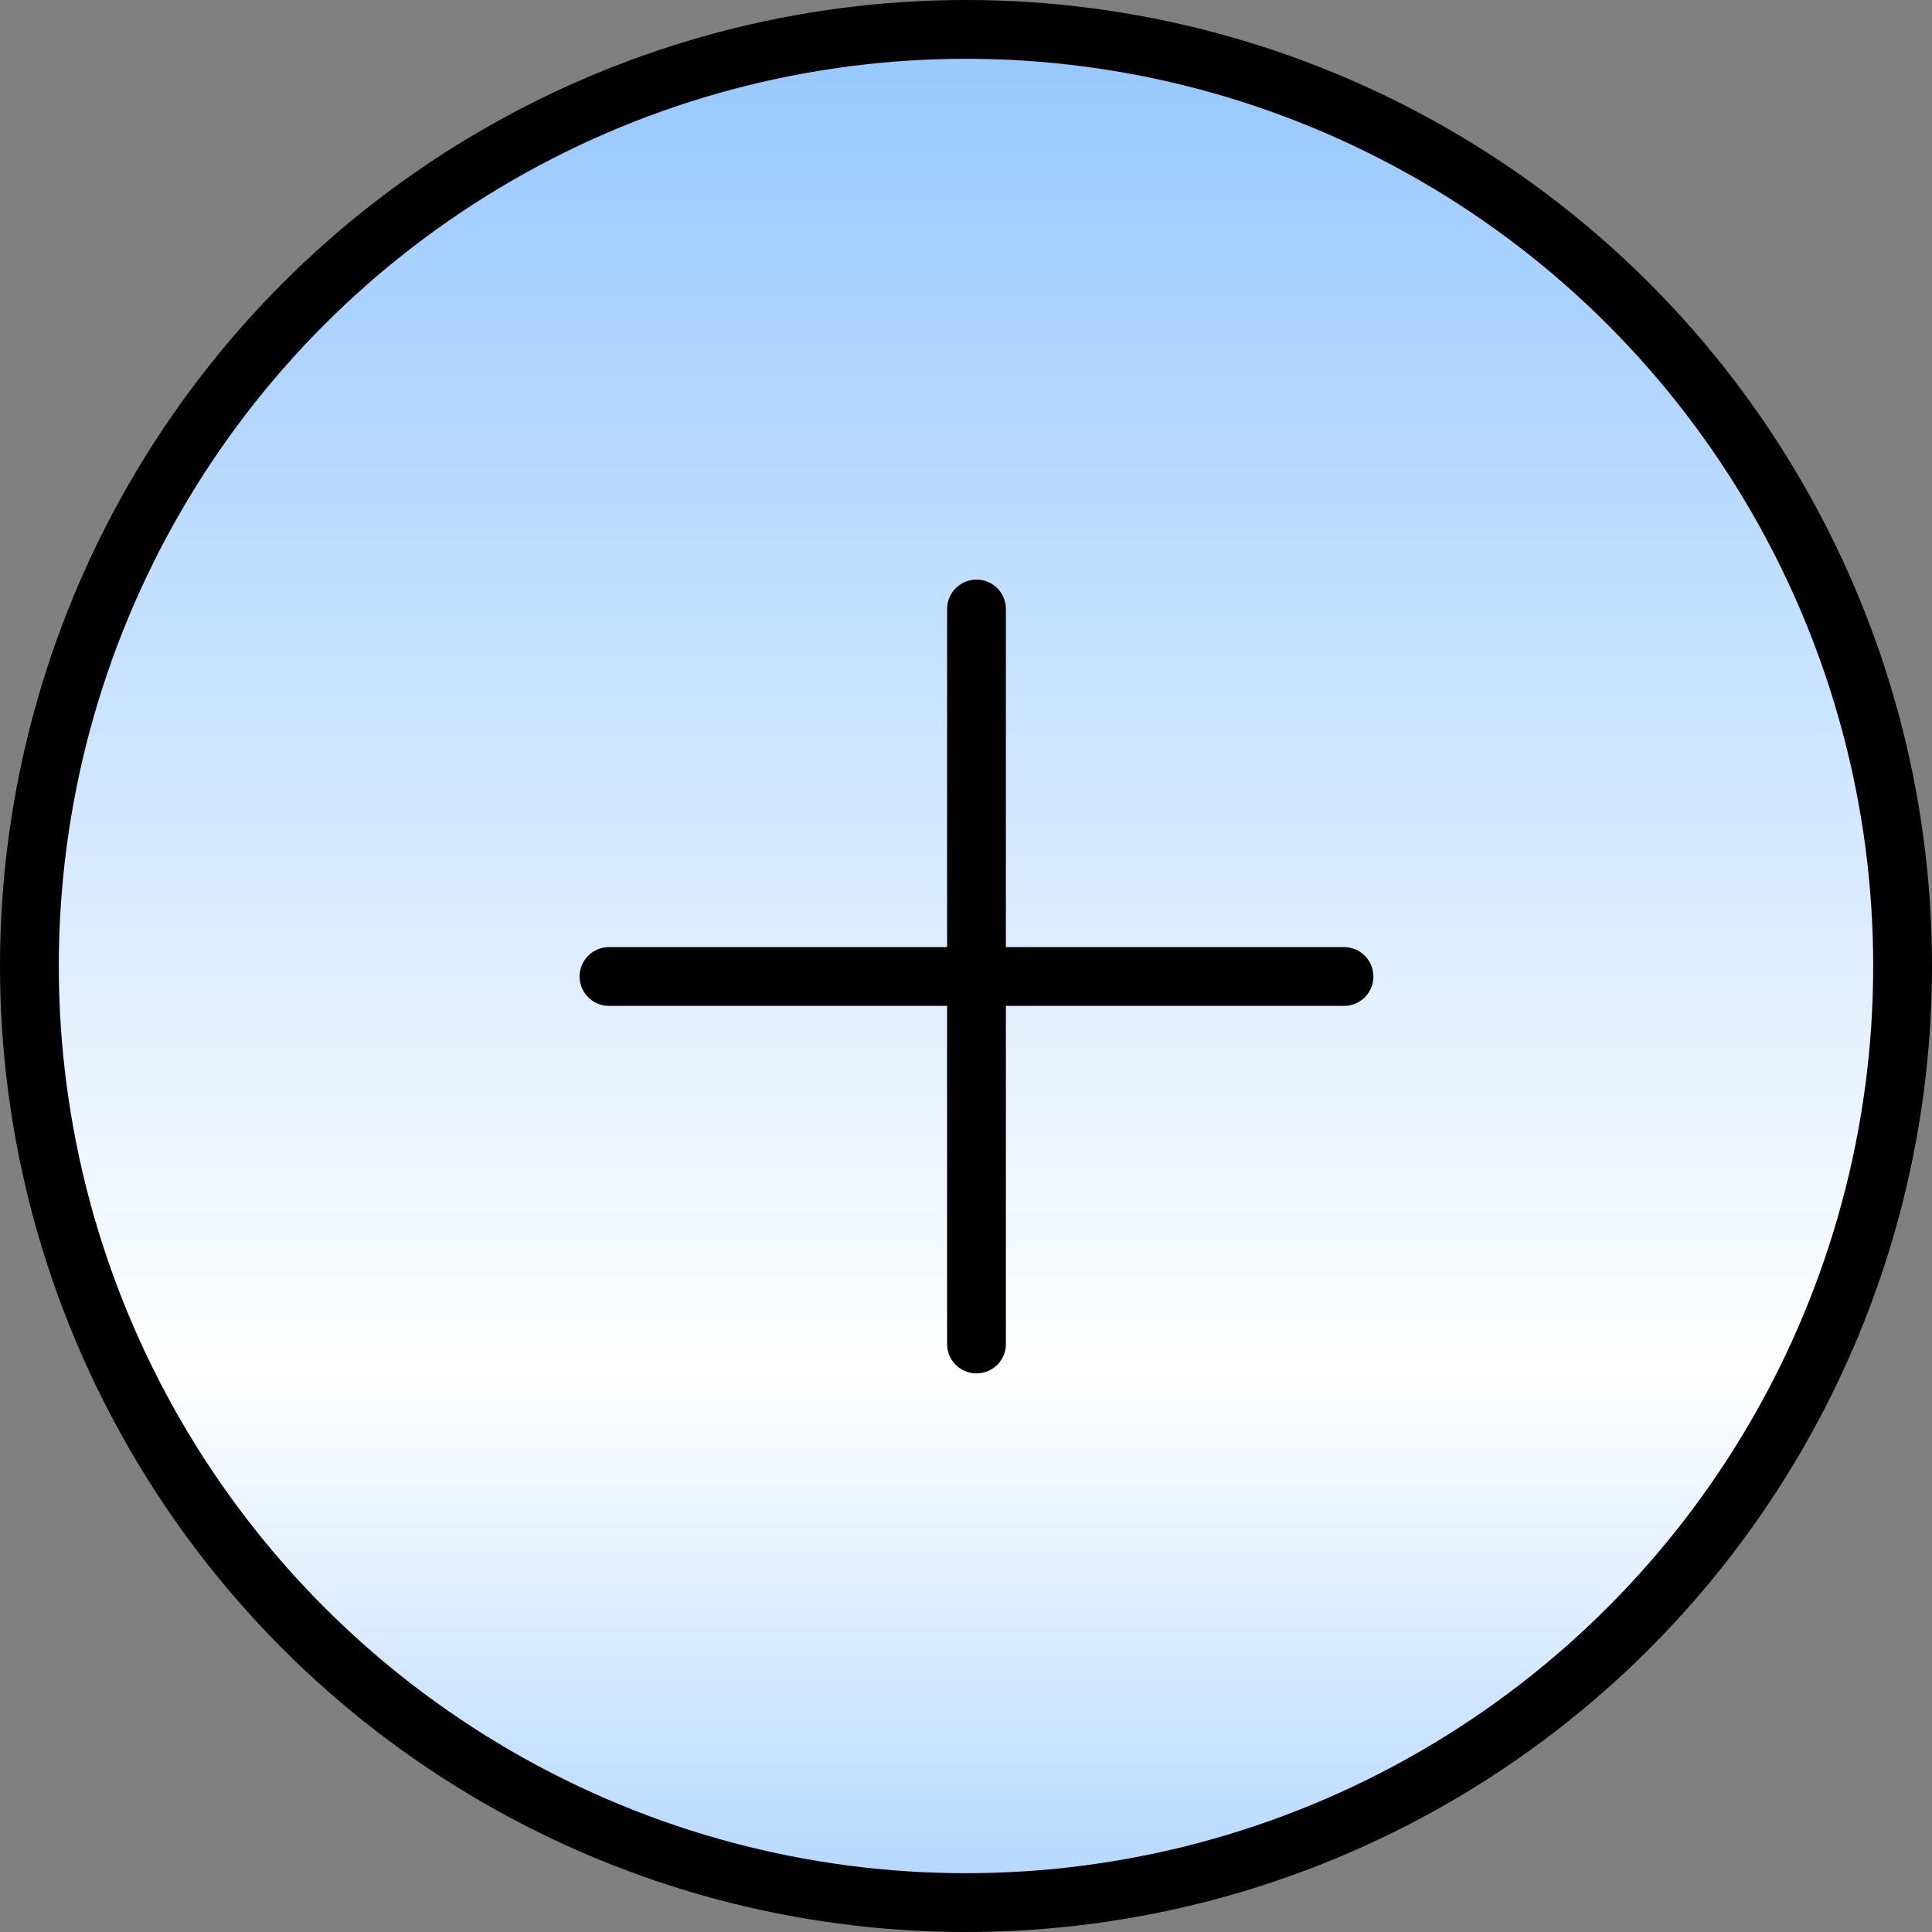 <svg width="46" height="46" viewBox="0 0 46 46" fill="none" xmlns="http://www.w3.org/2000/svg">
<rect x="0" y="0" width="46" height="46" fill="#808080" stroke="none"/>
<circle cx="23" cy="23" r="22.3" fill="url(#paint0_linear_2042_3353)" stroke="black" stroke-width="1.4"/>
<path d="M23.25 14.5V32" stroke="black" stroke-width="1.4" stroke-linecap="round"/>
<path d="M32 23.25L14.5 23.25" stroke="black" stroke-width="1.4" stroke-linecap="round"/>
<defs>
<linearGradient id="paint0_linear_2042_3353" x1="22.939" y1="47.36" x2="22.939" y2="-2.379" gradientUnits="userSpaceOnUse">
<stop stop-color="#A6D0FF"/>
<stop offset="0.295" stop-color="white"/>
<stop offset="1" stop-color="#8BC2FF"/>
</linearGradient>
</defs>
</svg>
